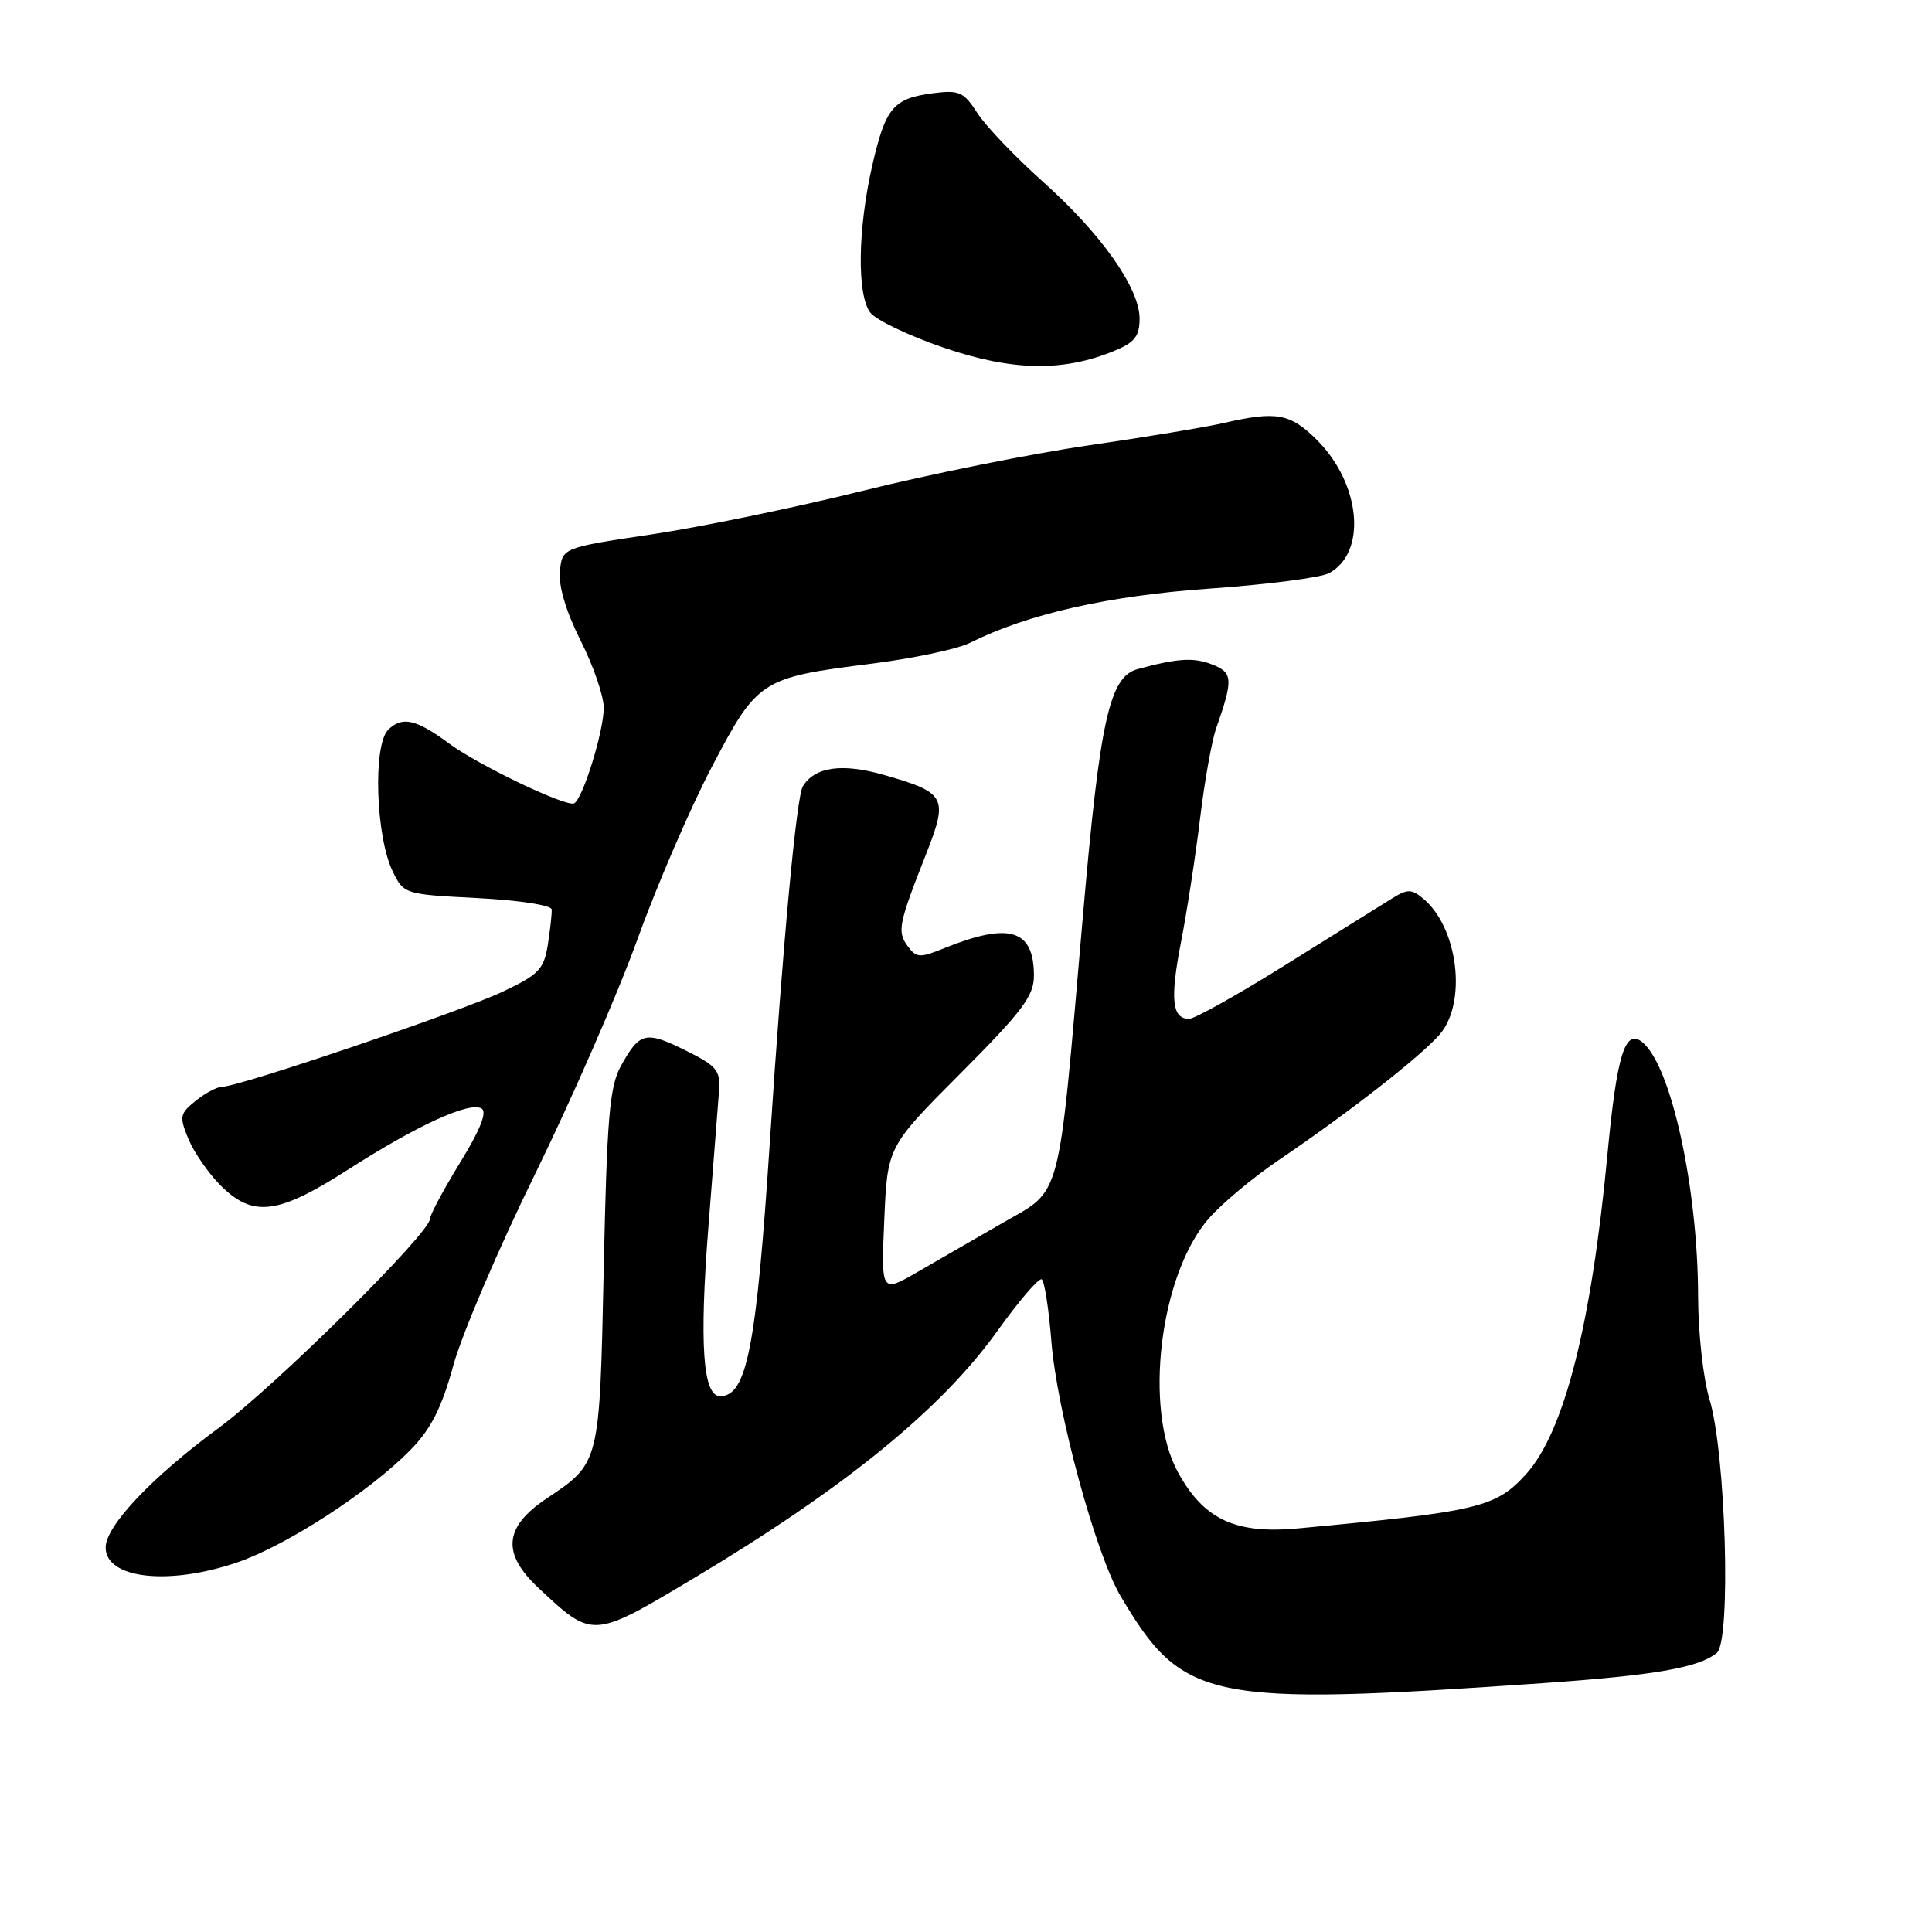 <?xml version="1.0" encoding="UTF-8" standalone="no"?>
<!DOCTYPE svg PUBLIC "-//W3C//DTD SVG 1.1//EN" "http://www.w3.org/Graphics/SVG/1.1/DTD/svg11.dtd" >
<svg xmlns="http://www.w3.org/2000/svg" xmlns:xlink="http://www.w3.org/1999/xlink" version="1.1" viewBox="0 0 256 256">
 <g >
 <path fill="currentColor"
d=" M 204.50 223.02 C 219.26 221.99 225.13 220.97 227.49 219.01 C 229.40 217.42 228.68 192.57 226.52 185.43 C 225.69 182.71 225.02 176.63 225.01 171.88 C 224.99 157.49 221.46 141.28 217.65 138.12 C 215.34 136.21 214.25 139.68 212.99 153.00 C 210.85 175.65 207.25 189.75 202.21 195.33 C 198.20 199.75 195.98 200.28 172.00 202.52 C 163.70 203.29 159.52 201.35 156.09 195.09 C 151.50 186.72 153.68 168.85 160.20 161.42 C 161.93 159.45 166.08 155.99 169.43 153.72 C 178.60 147.52 188.23 140.00 190.75 137.09 C 194.42 132.85 193.22 122.91 188.56 119.05 C 187.03 117.78 186.51 117.78 184.45 119.05 C 183.15 119.85 176.88 123.76 170.50 127.75 C 164.13 131.74 158.30 135.00 157.56 135.00 C 155.29 135.00 155.02 132.38 156.50 124.78 C 157.28 120.78 158.41 113.45 159.01 108.50 C 159.60 103.55 160.57 98.15 161.15 96.50 C 163.44 89.97 163.38 89.10 160.54 88.02 C 158.12 87.09 156.01 87.23 150.74 88.66 C 147.00 89.68 145.74 95.40 143.48 121.50 C 140.13 160.06 140.82 157.45 132.75 162.10 C 129.31 164.08 124.31 166.97 121.62 168.52 C 116.75 171.34 116.75 171.34 117.17 161.64 C 117.59 151.94 117.59 151.94 127.30 142.20 C 135.47 134.00 137.00 131.96 137.00 129.30 C 137.00 123.12 133.75 122.14 125.02 125.68 C 121.88 126.95 121.41 126.92 120.26 125.35 C 118.86 123.43 119.06 122.43 122.72 113.15 C 125.67 105.64 125.35 105.03 117.12 102.68 C 111.58 101.10 107.98 101.60 106.38 104.19 C 105.54 105.56 103.74 124.84 102.03 151.00 C 100.23 178.51 98.97 185.00 95.42 185.00 C 93.13 185.00 92.65 178.12 93.87 162.53 C 94.52 154.27 95.15 146.15 95.28 144.50 C 95.47 141.84 94.97 141.23 90.79 139.16 C 85.53 136.56 84.74 136.76 82.24 141.31 C 80.77 144.00 80.42 148.18 80.00 168.00 C 79.44 194.12 79.52 193.80 72.38 198.59 C 66.78 202.35 66.47 205.83 71.32 210.38 C 78.54 217.16 78.49 217.16 91.85 209.17 C 111.91 197.18 124.76 186.72 132.18 176.33 C 135.03 172.36 137.66 169.29 138.03 169.52 C 138.40 169.74 138.97 173.43 139.31 177.72 C 140.05 187.01 145.18 205.91 148.49 211.50 C 156.74 225.44 159.99 226.11 204.50 223.02 Z  M 31.50 207.00 C 38.06 204.74 49.03 197.61 54.42 192.09 C 57.13 189.31 58.52 186.56 60.06 180.95 C 61.18 176.85 66.07 165.40 70.93 155.50 C 75.78 145.60 81.87 131.65 84.45 124.50 C 87.03 117.35 91.47 107.05 94.32 101.62 C 100.38 90.06 100.80 89.79 115.50 87.94 C 121.00 87.25 126.85 86.01 128.50 85.19 C 136.21 81.34 146.83 78.94 160.30 77.99 C 167.89 77.46 175.00 76.54 176.10 75.95 C 181.15 73.24 180.34 64.14 174.51 58.31 C 170.98 54.78 169.14 54.44 162.21 56.04 C 159.85 56.58 151.75 57.93 144.21 59.02 C 136.67 60.12 123.23 62.82 114.33 65.03 C 105.44 67.24 92.84 69.84 86.33 70.81 C 74.50 72.58 74.50 72.58 74.19 75.71 C 74.00 77.69 75.00 81.03 76.94 84.89 C 78.62 88.22 80.00 92.23 80.00 93.79 C 80.00 96.87 77.27 105.72 76.10 106.44 C 75.16 107.02 63.47 101.44 59.55 98.55 C 55.13 95.28 53.28 94.87 51.43 96.71 C 49.39 98.75 49.79 110.91 52.05 115.50 C 53.50 118.47 53.63 118.51 63.27 119.00 C 68.68 119.28 73.05 119.94 73.10 120.50 C 73.14 121.05 72.91 123.15 72.59 125.18 C 72.06 128.45 71.40 129.14 66.59 131.41 C 61.01 134.05 31.67 144.00 29.46 144.00 C 28.78 144.00 27.19 144.84 25.93 145.86 C 23.81 147.57 23.74 147.95 24.97 150.93 C 25.71 152.70 27.62 155.47 29.23 157.08 C 33.52 161.36 36.82 160.95 46.15 154.96 C 55.34 149.07 62.25 145.92 63.82 146.89 C 64.57 147.35 63.62 149.74 60.97 154.04 C 58.79 157.59 56.99 160.95 56.98 161.50 C 56.94 163.43 36.42 183.74 28.99 189.20 C 20.15 195.70 14.00 202.20 14.00 205.04 C 14.00 209.20 22.37 210.14 31.50 207.00 Z  M 147.75 46.45 C 150.35 45.37 151.00 44.53 151.00 42.22 C 151.00 38.17 145.92 30.97 138.14 24.03 C 134.49 20.76 130.60 16.69 129.50 14.97 C 127.71 12.19 127.10 11.91 123.71 12.34 C 118.36 13.02 117.33 14.24 115.56 22.02 C 113.66 30.39 113.54 38.99 115.30 41.40 C 116.02 42.38 120.41 44.49 125.05 46.07 C 134.15 49.18 140.92 49.30 147.75 46.45 Z "/>
</g>
</svg>